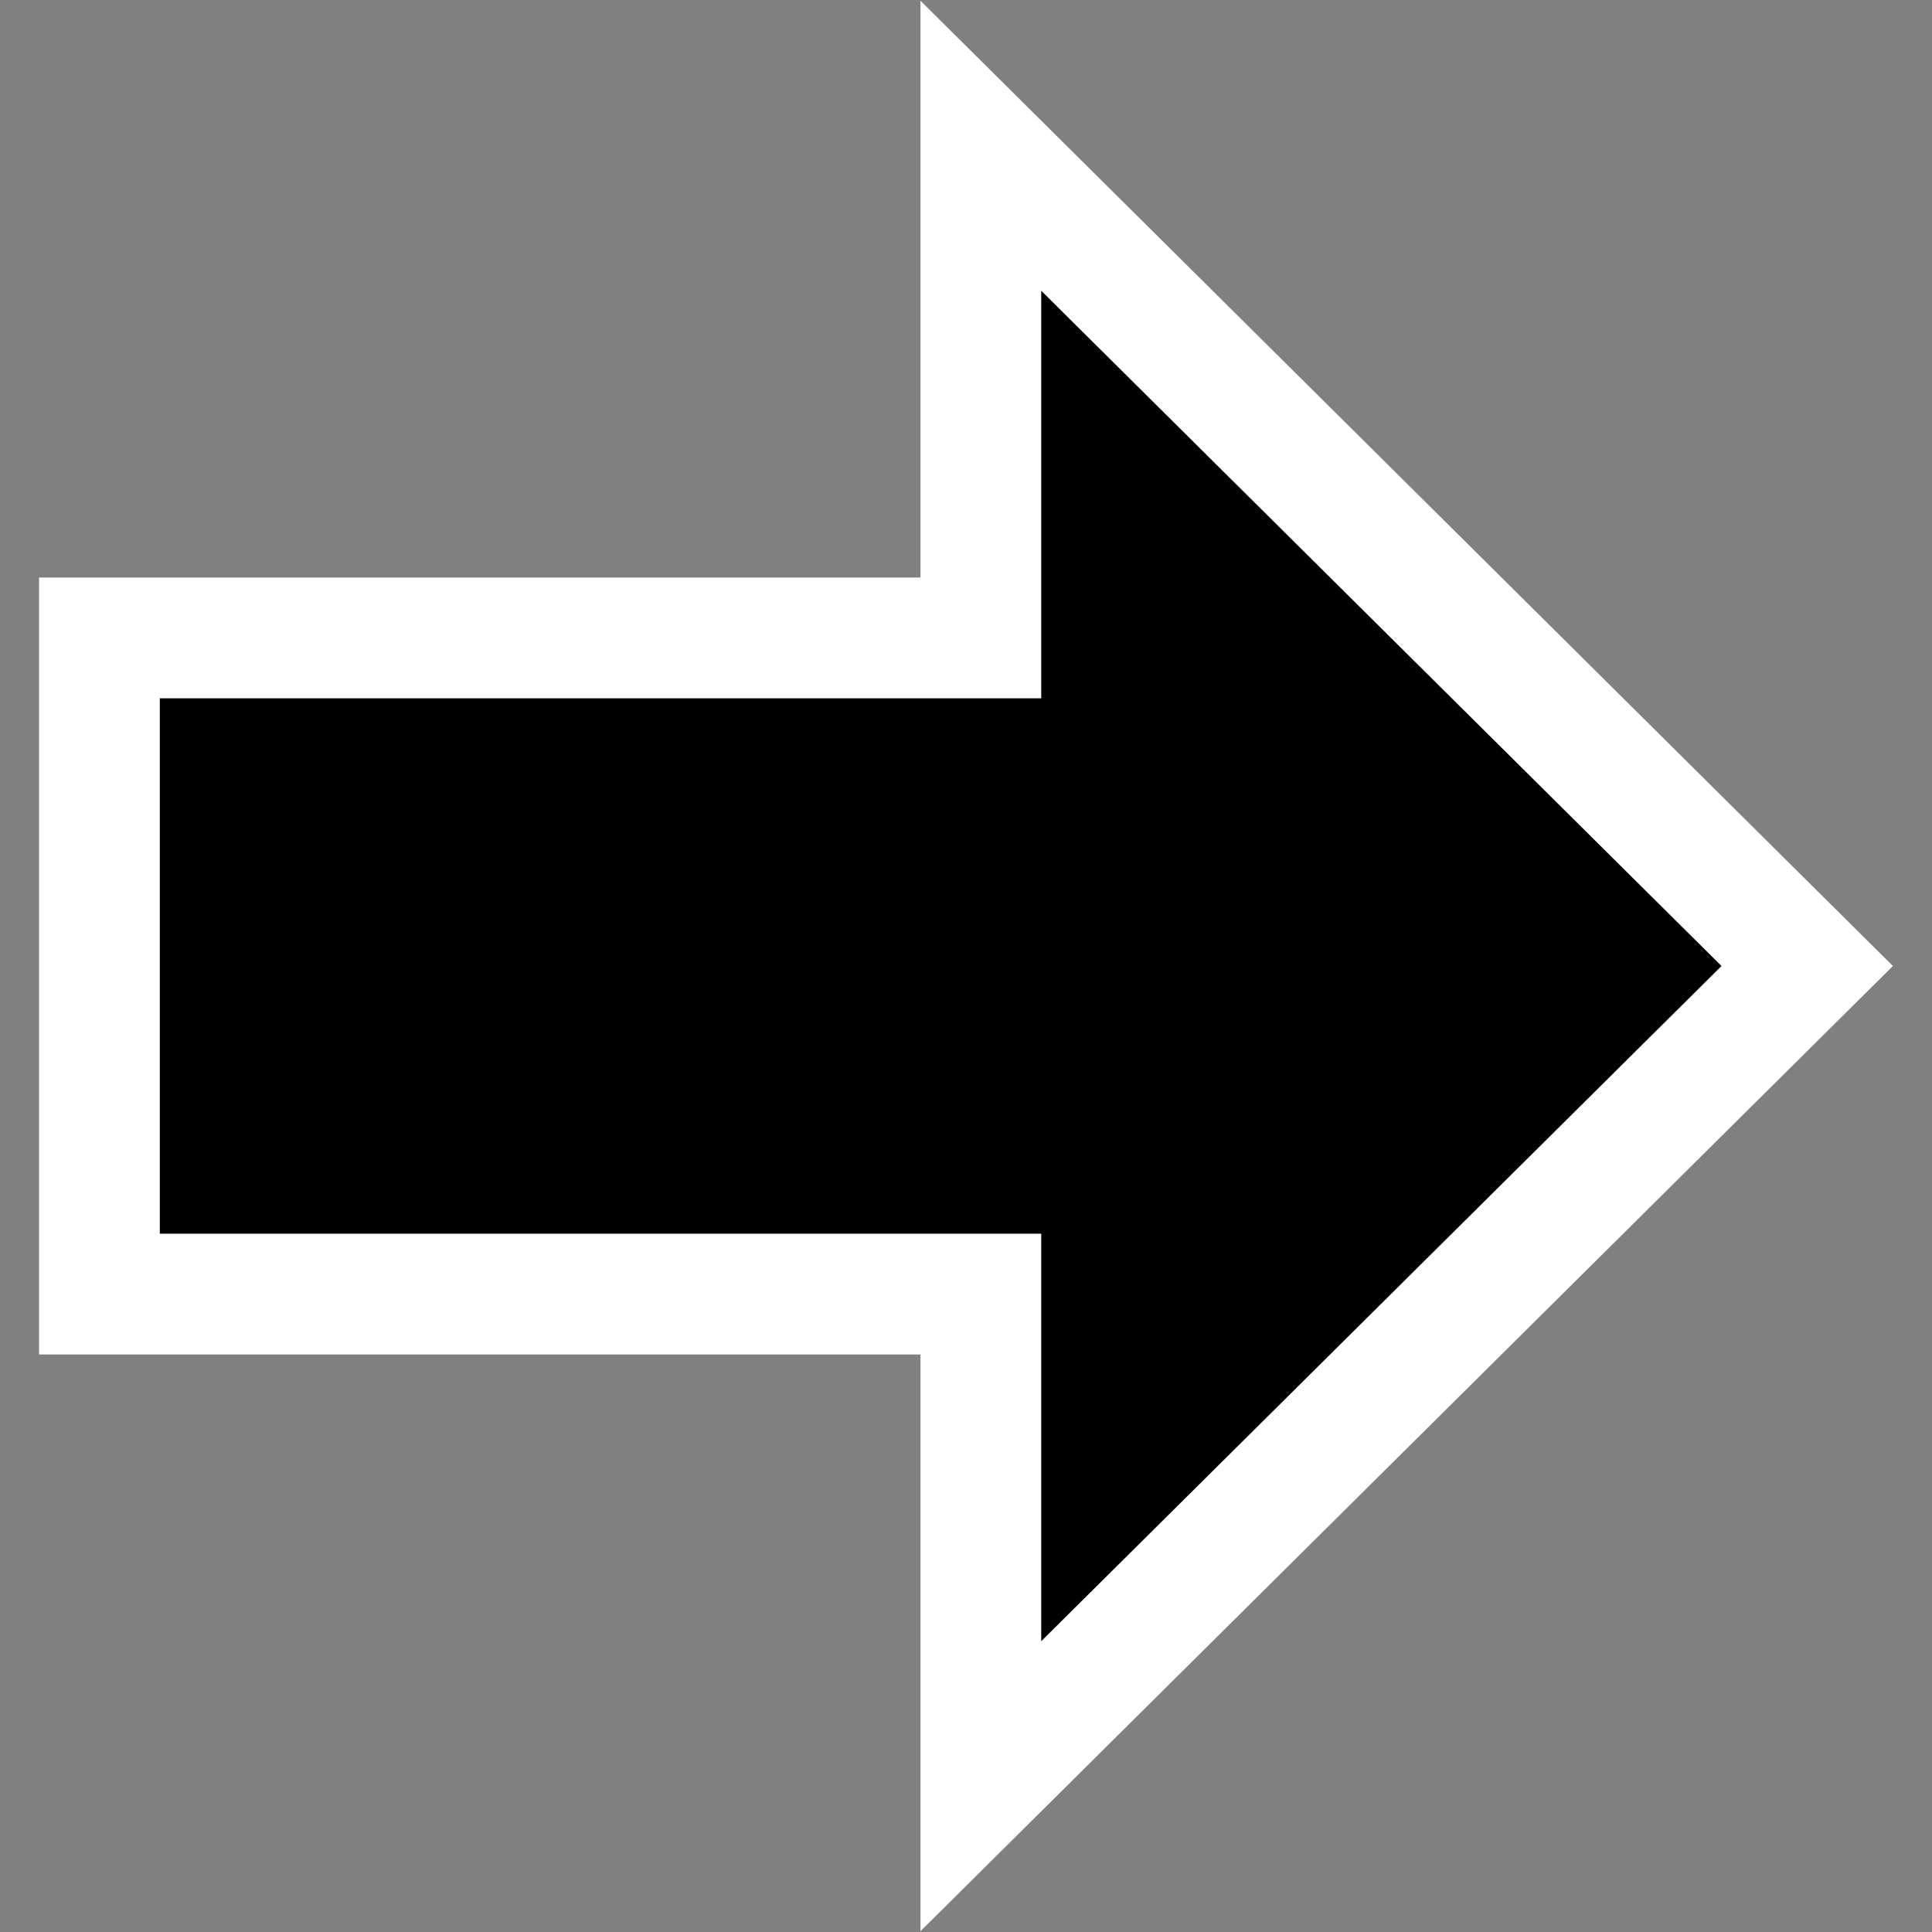 <?xml version="1.0" encoding="UTF-8" standalone="no"?>
<svg xmlns="http://www.w3.org/2000/svg" viewBox="0 0 32 32" height="32" width="32" version="1.1">
  <rect x="0" y="0" width="32" height="32" fill="#808080" stroke="none"/>
  <path style="stroke:#ffffff;stroke-width:2;fill:#000000;"
     d="M 29.933,16 16.246,2.414 V 10.566 H 1.647 V 21.434 H 16.246 v 8.151 z" />
</svg>
